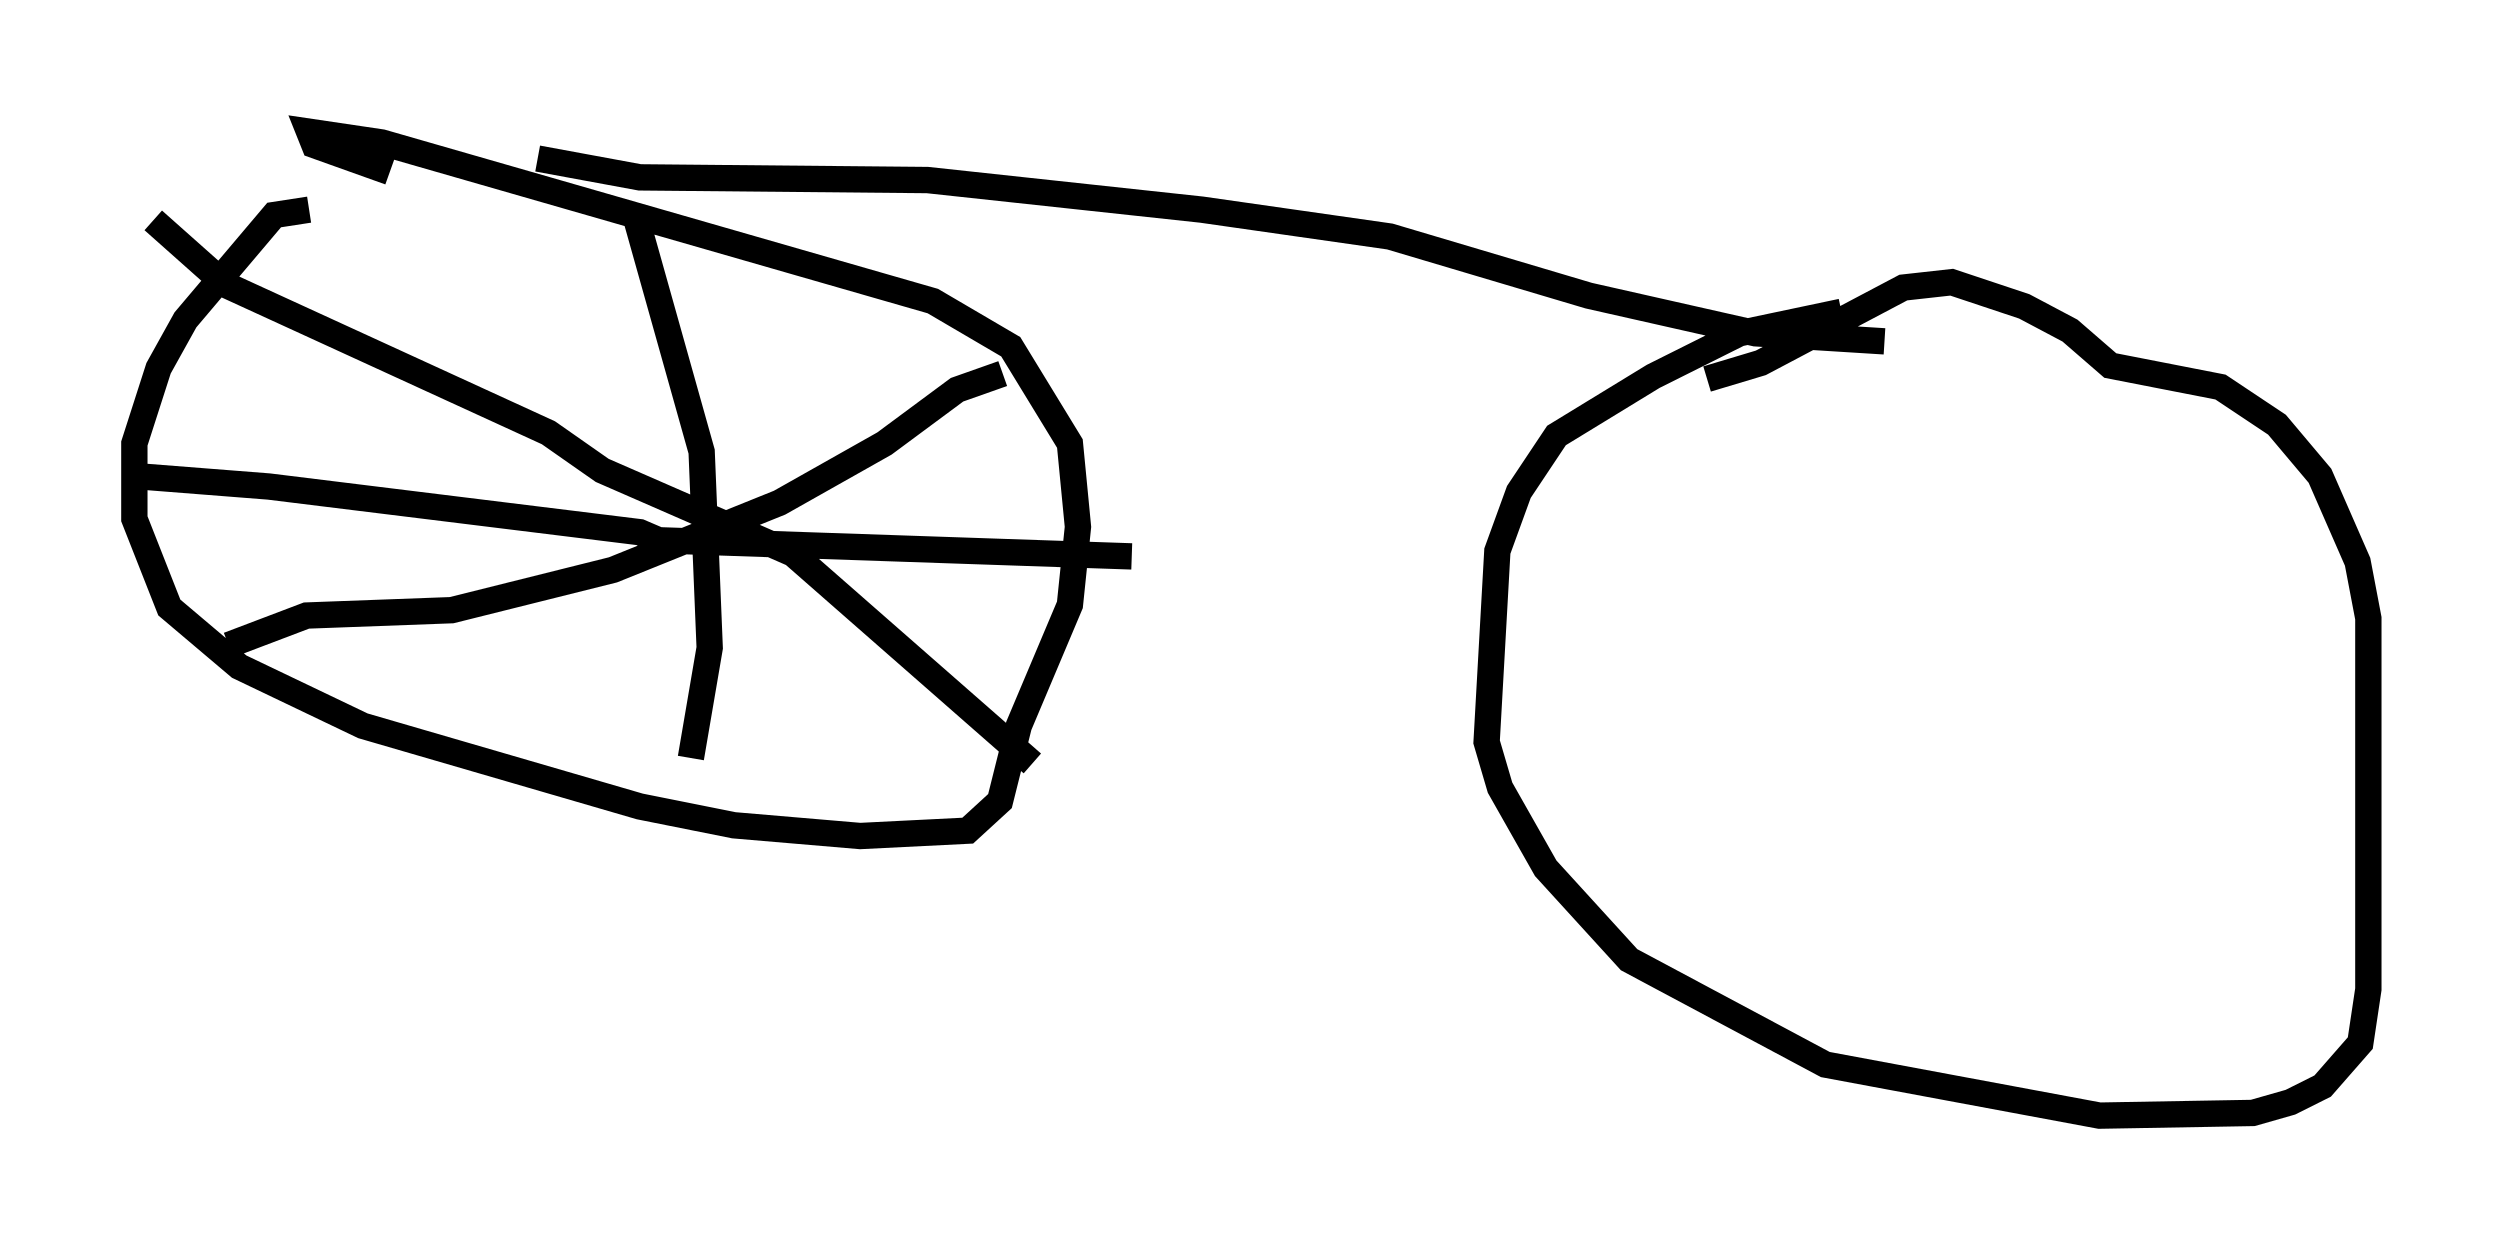 <?xml version="1.0" encoding="utf-8" ?>
<svg baseProfile="full" height="47.363" version="1.1" width="94.934" xmlns="http://www.w3.org/2000/svg" xmlns:ev="http://www.w3.org/2001/xml-events" xmlns:xlink="http://www.w3.org/1999/xlink"><defs /><rect fill="white" height="47.363" width="94.934" x="0" y="0" /><path d="M15.413, 8.369 m-3.675, -0.408 l-1.327, 0.204 -3.369, 3.981 l-1.021, 1.838 -0.919, 2.858 l0.0, 2.858 1.327, 3.369 l2.654, 2.246 4.696, 2.246 l10.515, 3.063 3.573, 0.715 l4.798, 0.408 4.083, -0.204 l1.225, -1.123 0.715, -2.858 l1.94, -4.594 0.306, -2.96 l-0.306, -3.165 -2.246, -3.675 l-2.96, -1.735 -20.927, -6.023 l-2.756, -0.408 0.204, 0.51 l2.858, 1.021 m55.126, 5.308 l-3.879, 0.817 -3.267, 1.633 l-3.675, 2.246 -1.429, 2.144 l-0.817, 2.246 -0.408, 7.248 l0.51, 1.735 1.735, 3.063 l3.165, 3.471 7.452, 3.981 l10.413, 1.94 5.819, -0.102 l1.429, -0.408 1.225, -0.613 l1.429, -1.633 0.306, -2.042 l0.0, -14.088 -0.408, -2.144 l-1.429, -3.267 -1.633, -1.94 l-2.144, -1.429 -4.185, -0.817 l-1.531, -1.327 -1.735, -0.919 l-2.756, -0.919 -1.838, 0.204 l-5.41, 2.858 -2.042, 0.613 m-44.407, -8.371 l3.879, 0.715 10.923, 0.102 l10.413, 1.123 7.146, 1.021 l7.554, 2.246 6.329, 1.429 l4.9, 0.306 m-47.469, -4.9 l2.552, 9.086 0.306, 7.452 l-0.715, 4.185 m-21.234, -10.719 l5.206, 0.408 14.088, 1.735 l0.715, 0.306 17.967, 0.613 m-4.9, -6.942 l-1.735, 0.613 -2.756, 2.042 l-3.981, 2.246 -6.329, 2.552 l-6.125, 1.531 -5.513, 0.204 l-2.96, 1.123 m-2.858, -16.129 l2.756, 2.45 12.25, 5.615 l2.042, 1.429 7.248, 3.165 l9.086, 7.963 " fill="none" stroke="black" stroke-width="1" /></svg>